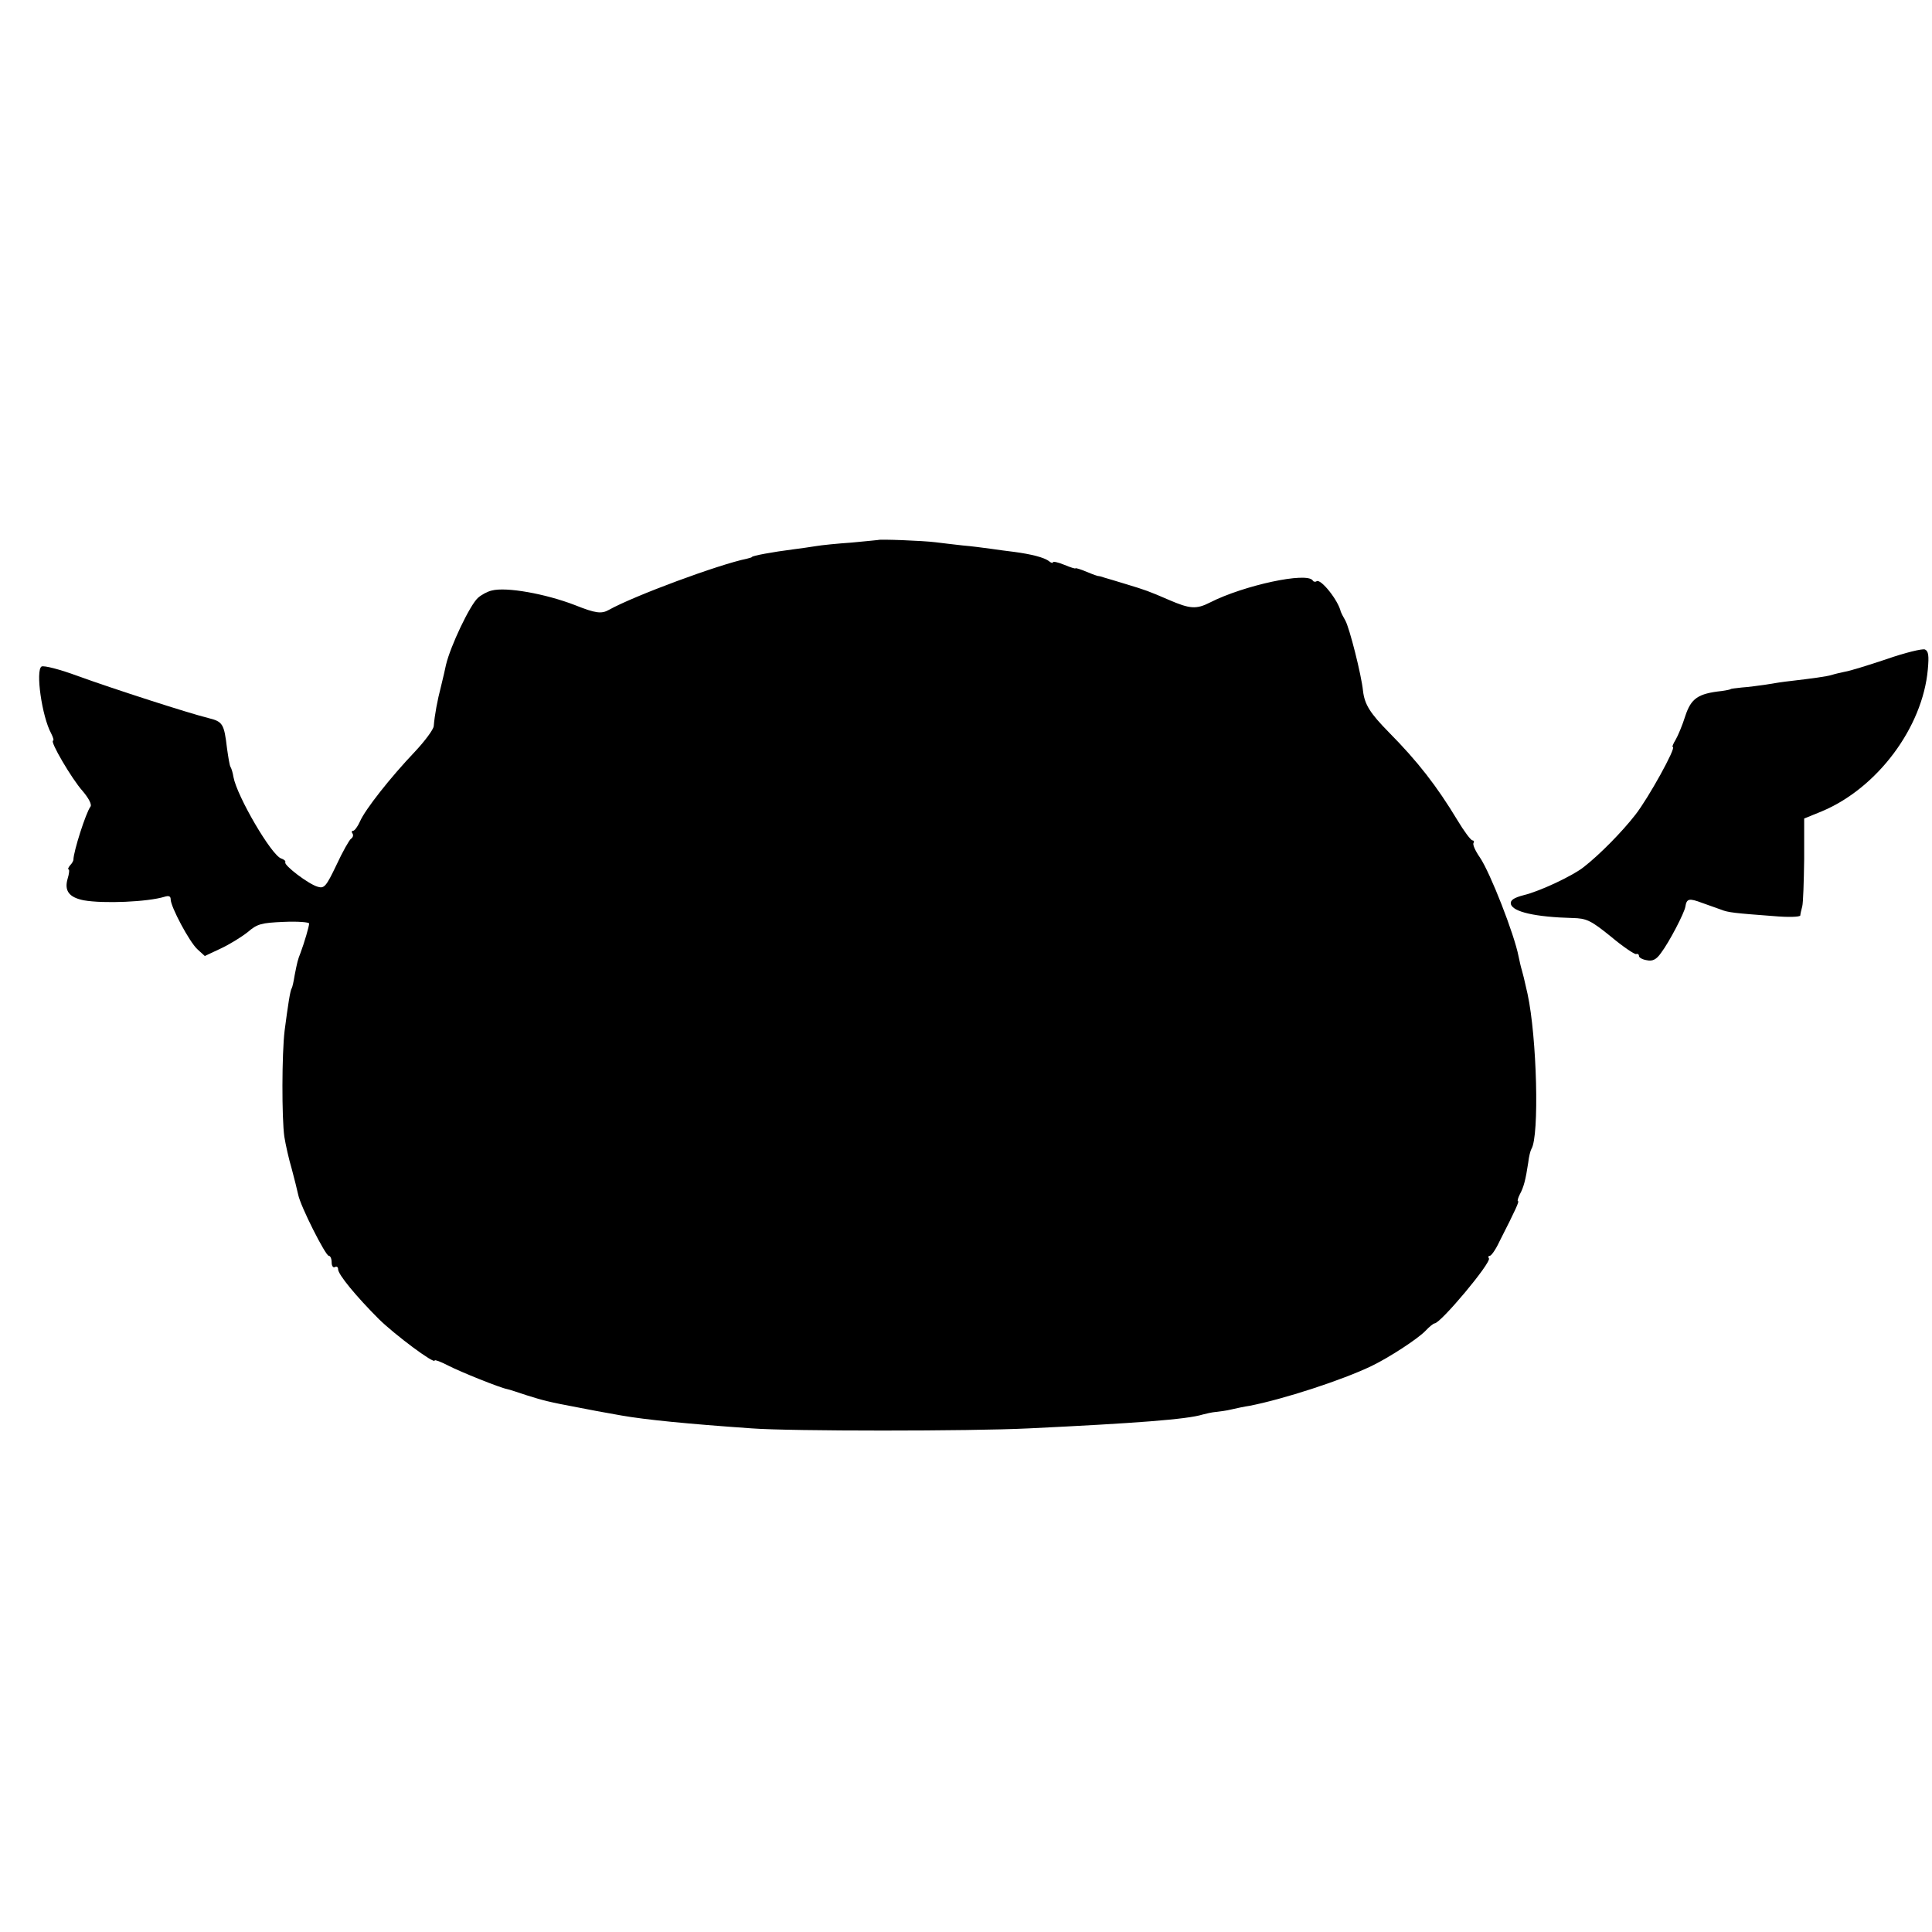 <?xml version="1.0" standalone="no"?>
<!DOCTYPE svg PUBLIC "-//W3C//DTD SVG 20010904//EN"
 "http://www.w3.org/TR/2001/REC-SVG-20010904/DTD/svg10.dtd">
<svg version="1.0" xmlns="http://www.w3.org/2000/svg"
 width="600pt" height="600pt" viewBox="0 0 600 600"
 preserveAspectRatio="xMidYMid meet">
<g transform="translate(0,600) scale(0.1,-0.1)"
fill="#000000" stroke="none">
<path d="M2727 4323 c-1 0 -38 -4 -82 -8 -44 -3 -94 -8 -111 -11 -17 -3 -48
-7 -70 -10 -63 -8 -129 -20 -129 -24 0 -1 -7 -3 -15 -5 -88 -18 -350 -115
-429 -159 -23 -13 -41 -11 -106 15 -91 35 -213 57 -258 45 -13 -3 -32 -13 -43
-23 -25 -23 -85 -149 -99 -208 -2 -11 -9 -40 -15 -65 -12 -46 -20 -90 -23
-125 -1 -11 -28 -47 -59 -80 -76 -80 -154 -179 -170 -216 -7 -16 -17 -29 -21
-29 -5 0 -6 -4 -2 -9 3 -5 1 -12 -5 -16 -5 -3 -26 -40 -45 -81 -32 -67 -38
-74 -58 -68 -29 8 -106 67 -101 76 2 4 -4 9 -13 12 -30 10 -137 193 -148 253
-2 13 -6 26 -9 31 -3 4 -7 30 -11 58 -9 76 -13 83 -58 94 -64 16 -290 89 -404
130 -56 21 -107 34 -114 30 -19 -12 1 -155 30 -208 6 -12 9 -22 6 -22 -12 0
58 -119 91 -156 19 -22 30 -43 25 -49 -14 -18 -53 -140 -53 -165 0 -3 -4 -11
-10 -17 -6 -7 -8 -13 -5 -13 3 0 2 -13 -3 -29 -11 -38 5 -58 50 -67 62 -11
199 -5 251 11 13 4 19 2 19 -8 0 -23 58 -132 83 -155 l23 -21 49 23 c28 13 65
36 84 51 30 26 43 29 112 32 44 2 79 -1 79 -5 0 -9 -15 -60 -27 -92 -8 -20
-10 -28 -18 -69 -3 -19 -7 -37 -9 -40 -5 -7 -12 -55 -22 -131 -9 -73 -9 -274
-1 -330 4 -25 14 -70 23 -100 8 -30 17 -66 20 -80 7 -36 85 -190 95 -190 5 0
9 -9 9 -21 0 -11 5 -17 10 -14 6 3 10 0 10 -7 0 -16 56 -84 127 -155 49 -48
173 -141 173 -128 0 3 19 -4 42 -16 39 -20 161 -69 183 -73 6 -1 33 -10 60
-19 51 -16 69 -21 160 -38 46 -9 67 -13 135 -25 74 -13 204 -26 405 -40 120
-9 677 -9 860 0 332 16 492 28 540 43 11 3 29 7 40 8 11 1 34 4 50 8 17 4 41
9 55 11 104 20 289 80 380 124 54 26 143 84 167 109 12 13 25 23 28 23 19 0
177 189 169 202 -3 4 -2 8 3 8 4 0 18 19 29 43 53 104 63 127 58 127 -2 0 0 9
6 21 12 22 18 45 26 98 2 19 7 38 10 43 25 40 17 347 -12 481 -11 50 -14 60
-18 75 -3 9 -7 28 -10 42 -13 68 -88 260 -120 307 -14 20 -23 40 -20 45 3 4 1
8 -3 8 -5 0 -26 28 -47 63 -64 106 -123 182 -213 273 -58 59 -75 86 -80 128
-5 50 -42 196 -55 219 -7 12 -13 24 -14 27 -8 36 -62 103 -75 95 -4 -3 -10 -2
-12 2 -17 28 -215 -15 -319 -68 -43 -22 -63 -20 -128 8 -62 27 -74 31 -130 48
-30 9 -62 19 -70 21 -8 3 -16 5 -18 5 -1 -1 -18 5 -37 13 -19 8 -35 13 -35 11
0 -2 -16 3 -35 11 -19 8 -35 11 -35 8 0 -4 -6 -2 -12 3 -15 12 -56 22 -108 29
-19 2 -53 7 -75 10 -22 3 -60 8 -85 10 -25 3 -63 7 -85 10 -40 5 -175 10 -178
7z"/>
<path d="M5859 3953 c-57 -19 -115 -37 -129 -39 -14 -3 -32 -7 -41 -10 -16 -5
-61 -11 -129 -19 -19 -2 -53 -7 -75 -11 -22 -3 -56 -8 -75 -9 -19 -2 -35 -4
-35 -5 0 -1 -13 -4 -28 -6 -74 -8 -95 -23 -113 -77 -9 -29 -23 -62 -30 -74 -8
-13 -12 -23 -9 -23 12 0 -76 -159 -116 -210 -41 -53 -112 -125 -161 -163 -34
-27 -136 -75 -186 -87 -31 -8 -42 -16 -40 -27 5 -25 77 -41 192 -44 43 -1 56
-7 118 -57 38 -32 74 -56 79 -55 5 2 9 -1 9 -6 0 -5 11 -11 24 -13 18 -4 30 2
44 22 26 34 73 125 76 144 4 26 12 27 52 12 22 -8 48 -17 59 -21 22 -9 44 -11
163 -20 45 -4 82 -3 83 2 0 4 3 17 6 28 3 11 5 77 6 146 l0 127 54 22 c173 72
314 261 330 441 4 43 2 57 -9 62 -8 3 -62 -10 -119 -30z"/>
</g>
</svg>
